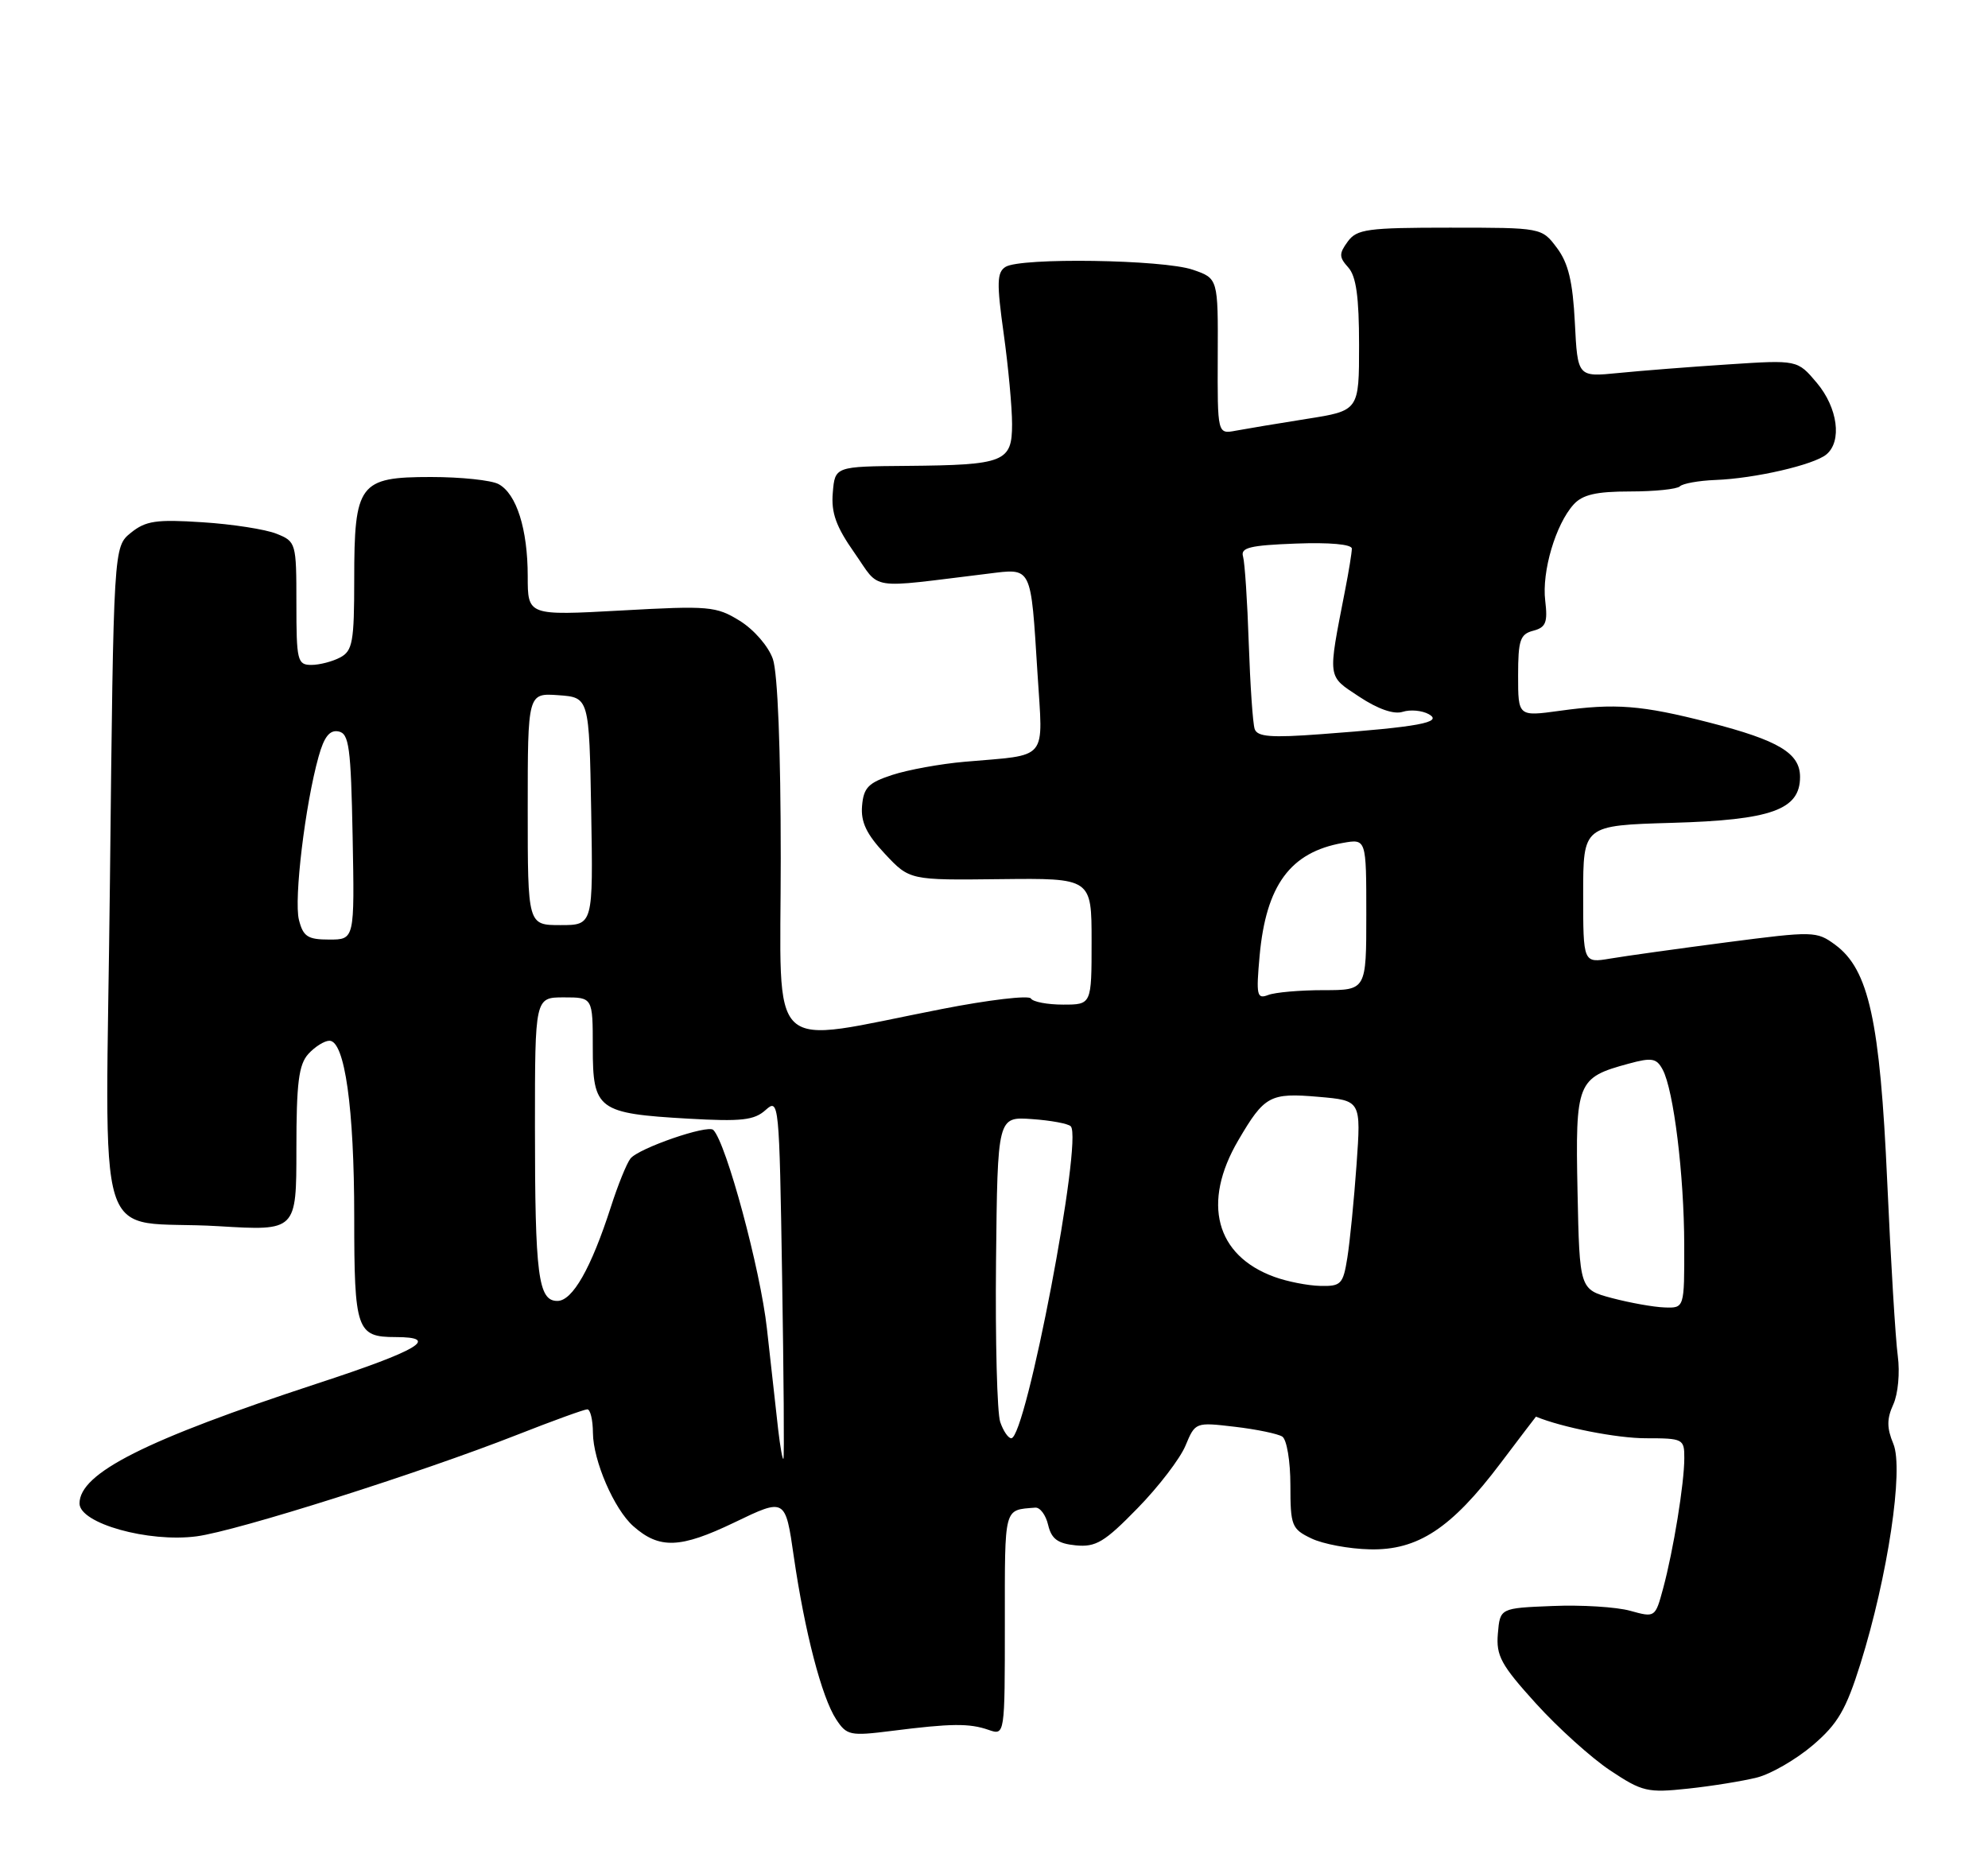 <?xml version="1.0" encoding="UTF-8" standalone="no"?>
<!DOCTYPE svg PUBLIC "-//W3C//DTD SVG 1.1//EN" "http://www.w3.org/Graphics/SVG/1.1/DTD/svg11.dtd" >
<svg xmlns="http://www.w3.org/2000/svg" xmlns:xlink="http://www.w3.org/1999/xlink" version="1.1" viewBox="0 0 275 256">
 <g >
 <path fill="currentColor"
d=" M 243.05 245.94 C 245.01 245.44 248.48 243.42 250.78 241.46 C 254.23 238.51 255.36 236.56 257.36 230.19 C 261.14 218.09 263.36 203.28 261.91 199.78 C 260.99 197.57 260.99 196.31 261.90 194.32 C 262.56 192.87 262.83 189.92 262.52 187.61 C 262.21 185.35 261.55 174.50 261.06 163.50 C 260.06 141.21 258.51 134.14 253.86 130.72 C 251.29 128.83 250.87 128.82 238.86 130.38 C 232.06 131.27 224.81 132.28 222.75 132.63 C 219.00 133.26 219.00 133.26 219.00 123.73 C 219.00 114.21 219.00 114.21 231.30 113.85 C 245.04 113.46 249.00 112.04 249.00 107.50 C 249.00 104.21 246.05 102.44 236.44 99.97 C 227.05 97.56 223.46 97.28 215.75 98.35 C 210.00 99.14 210.00 99.14 210.00 93.48 C 210.00 88.57 210.28 87.74 212.09 87.27 C 213.84 86.81 214.11 86.13 213.75 83.11 C 213.26 79.09 215.19 72.55 217.68 69.80 C 218.91 68.44 220.81 68.00 225.49 68.00 C 228.89 68.00 231.99 67.68 232.38 67.29 C 232.77 66.90 234.98 66.50 237.30 66.41 C 242.72 66.21 250.91 64.32 252.64 62.88 C 254.84 61.06 254.22 56.42 251.32 52.97 C 248.64 49.79 248.64 49.79 239.07 50.42 C 233.81 50.76 226.96 51.30 223.86 51.61 C 218.23 52.17 218.23 52.17 217.85 44.64 C 217.56 38.96 216.95 36.41 215.37 34.30 C 213.27 31.50 213.27 31.50 200.55 31.50 C 189.14 31.50 187.69 31.70 186.43 33.43 C 185.21 35.10 185.22 35.58 186.51 37.01 C 187.60 38.22 188.00 41.09 188.00 47.74 C 188.00 56.82 188.00 56.82 180.75 57.96 C 176.76 58.59 172.35 59.33 170.95 59.59 C 168.41 60.07 168.41 60.07 168.45 49.29 C 168.50 38.52 168.50 38.52 165.00 37.32 C 160.91 35.91 141.16 35.61 139.09 36.93 C 137.90 37.68 137.86 39.15 138.84 46.16 C 139.48 50.75 140.00 56.38 140.00 58.68 C 140.00 63.93 138.97 64.34 125.50 64.46 C 115.50 64.54 115.50 64.54 115.20 68.17 C 114.96 70.95 115.65 72.87 118.20 76.50 C 121.89 81.76 119.80 81.43 136.64 79.38 C 142.82 78.62 142.57 78.13 143.52 93.21 C 144.28 105.47 145.19 104.37 133.43 105.40 C 130.10 105.69 125.60 106.51 123.43 107.22 C 120.12 108.30 119.46 108.98 119.25 111.50 C 119.06 113.74 119.86 115.42 122.41 118.14 C 125.83 121.79 125.83 121.79 138.42 121.64 C 151.00 121.50 151.00 121.50 151.00 130.25 C 151.00 139.00 151.00 139.00 147.06 139.00 C 144.89 139.00 142.88 138.62 142.60 138.15 C 142.31 137.69 136.77 138.34 130.29 139.61 C 105.64 144.42 108.00 146.63 108.00 118.76 C 108.00 103.71 107.58 93.10 106.91 91.18 C 106.30 89.42 104.30 87.12 102.34 85.90 C 99.07 83.88 98.09 83.79 85.93 84.47 C 73.00 85.18 73.00 85.18 73.00 79.74 C 73.00 73.21 71.45 68.31 68.96 66.98 C 67.95 66.44 63.75 66.00 59.62 66.00 C 49.67 66.00 49.00 66.90 49.00 80.19 C 49.00 88.80 48.77 90.05 47.07 90.96 C 46.00 91.53 44.20 92.00 43.07 92.00 C 41.14 92.00 41.00 91.42 41.00 83.48 C 41.00 75.11 40.95 74.93 38.25 73.85 C 36.74 73.24 32.12 72.52 28.00 72.26 C 21.61 71.84 20.15 72.06 18.10 73.72 C 15.71 75.66 15.71 75.66 15.21 121.68 C 14.64 175.02 12.63 168.60 30.25 169.66 C 41.00 170.31 41.00 170.31 41.00 158.98 C 41.00 149.85 41.32 147.30 42.65 145.83 C 43.57 144.82 44.88 144.00 45.57 144.00 C 47.69 144.00 49.00 153.33 49.00 168.35 C 49.00 184.02 49.33 185.00 54.70 185.00 C 60.99 185.00 57.93 186.83 43.94 191.41 C 20.11 199.23 11.00 203.82 11.00 208.02 C 11.00 210.78 20.53 213.45 27.20 212.57 C 32.79 211.83 58.01 203.84 71.49 198.54 C 76.44 196.59 80.83 195.00 81.24 195.00 C 81.66 195.00 82.01 196.46 82.02 198.25 C 82.05 202.11 84.95 208.82 87.61 211.17 C 91.22 214.36 94.10 214.25 101.57 210.66 C 108.64 207.25 108.64 207.25 109.81 215.40 C 111.32 225.79 113.67 234.84 115.66 237.88 C 117.13 240.12 117.58 240.22 123.36 239.49 C 131.57 238.45 134.08 238.42 136.75 239.35 C 139.00 240.13 139.00 240.13 139.00 224.57 C 139.00 208.27 138.82 208.96 143.20 208.60 C 143.87 208.54 144.67 209.62 144.99 211.00 C 145.45 212.93 146.31 213.57 148.81 213.82 C 151.59 214.09 152.79 213.37 157.34 208.70 C 160.26 205.72 163.25 201.81 163.99 200.02 C 165.34 196.78 165.36 196.77 170.80 197.41 C 173.81 197.76 176.77 198.38 177.38 198.77 C 178.00 199.18 178.50 202.17 178.50 205.49 C 178.50 211.10 178.68 211.56 181.40 212.86 C 182.99 213.63 186.63 214.31 189.48 214.37 C 196.11 214.53 200.76 211.48 207.55 202.48 C 210.24 198.92 212.46 196.00 212.47 196.01 C 216.06 197.50 223.66 199.00 227.66 199.00 C 232.82 199.00 233.00 199.09 232.99 201.75 C 232.99 205.24 231.48 214.52 230.06 219.78 C 228.97 223.81 228.95 223.83 225.50 222.87 C 223.58 222.34 218.75 222.04 214.76 222.21 C 207.50 222.50 207.50 222.50 207.20 226.03 C 206.94 229.09 207.63 230.36 212.45 235.68 C 215.50 239.05 220.13 243.23 222.75 244.97 C 227.17 247.91 227.91 248.08 233.50 247.48 C 236.80 247.13 241.10 246.43 243.05 245.94 Z  M 107.65 197.84 C 107.38 195.45 106.68 189.15 106.09 183.84 C 105.19 175.66 100.46 158.13 98.67 156.34 C 97.90 155.57 88.34 158.87 87.21 160.30 C 86.69 160.96 85.47 163.97 84.50 167.00 C 81.76 175.49 79.20 180.00 77.10 180.00 C 74.45 180.00 74.00 176.51 74.00 155.88 C 74.00 138.00 74.00 138.00 78.00 138.00 C 82.00 138.00 82.00 138.00 82.00 144.96 C 82.00 153.55 82.69 154.06 95.21 154.78 C 102.59 155.20 104.34 155.00 105.91 153.58 C 107.75 151.92 107.80 152.48 108.19 176.69 C 108.41 190.33 108.50 201.65 108.37 201.84 C 108.25 202.03 107.93 200.23 107.65 197.84 Z  M 138.36 196.75 C 137.93 195.51 137.67 185.50 137.78 174.50 C 137.99 154.50 137.99 154.50 142.75 154.84 C 145.36 155.02 147.78 155.47 148.12 155.84 C 149.82 157.63 141.92 199.00 139.89 199.00 C 139.47 199.00 138.78 197.99 138.36 196.75 Z  M 223.00 179.61 C 218.50 178.41 218.50 178.41 218.22 164.88 C 217.91 149.70 218.15 149.11 225.26 147.18 C 228.51 146.29 229.15 146.41 230.00 148.00 C 231.52 150.84 232.96 162.55 232.98 172.25 C 233.00 181.00 233.00 181.00 230.25 180.90 C 228.74 180.85 225.47 180.26 223.00 179.61 Z  M 176.28 176.67 C 168.16 173.72 166.23 166.41 171.29 157.78 C 174.91 151.59 175.67 151.18 182.39 151.76 C 188.28 152.27 188.28 152.27 187.65 161.15 C 187.30 166.03 186.73 171.82 186.38 174.01 C 185.79 177.70 185.51 177.99 182.62 177.92 C 180.90 177.88 178.05 177.32 176.28 176.67 Z  M 174.24 132.27 C 175.13 122.48 178.49 117.91 185.75 116.63 C 189.00 116.05 189.00 116.05 189.00 126.53 C 189.00 137.00 189.00 137.00 183.08 137.00 C 179.83 137.00 176.38 137.30 175.43 137.67 C 173.86 138.27 173.75 137.73 174.24 132.27 Z  M 41.35 127.27 C 40.64 124.43 42.21 111.33 44.07 104.69 C 44.83 101.95 45.60 100.97 46.81 101.20 C 48.29 101.48 48.54 103.34 48.78 115.76 C 49.05 130.00 49.05 130.00 45.55 130.00 C 42.56 130.00 41.94 129.59 41.35 127.27 Z  M 73.00 111.94 C 73.00 95.89 73.00 95.89 77.25 96.19 C 81.50 96.50 81.50 96.50 81.78 112.25 C 82.05 128.00 82.05 128.00 77.53 128.00 C 73.00 128.00 73.00 128.00 73.00 111.94 Z  M 173.56 100.87 C 173.30 100.12 172.94 94.78 172.74 89.00 C 172.55 83.22 172.19 77.83 171.95 77.00 C 171.58 75.77 172.91 75.45 179.25 75.21 C 183.91 75.03 187.00 75.31 187.00 75.91 C 187.00 76.45 186.58 79.06 186.06 81.70 C 183.65 94.10 183.56 93.44 188.04 96.41 C 190.61 98.11 192.82 98.88 194.03 98.49 C 195.09 98.15 196.72 98.30 197.65 98.82 C 199.66 99.95 196.27 100.58 182.76 101.58 C 175.83 102.10 173.93 101.95 173.56 100.87 Z "/>
</g>
</svg>